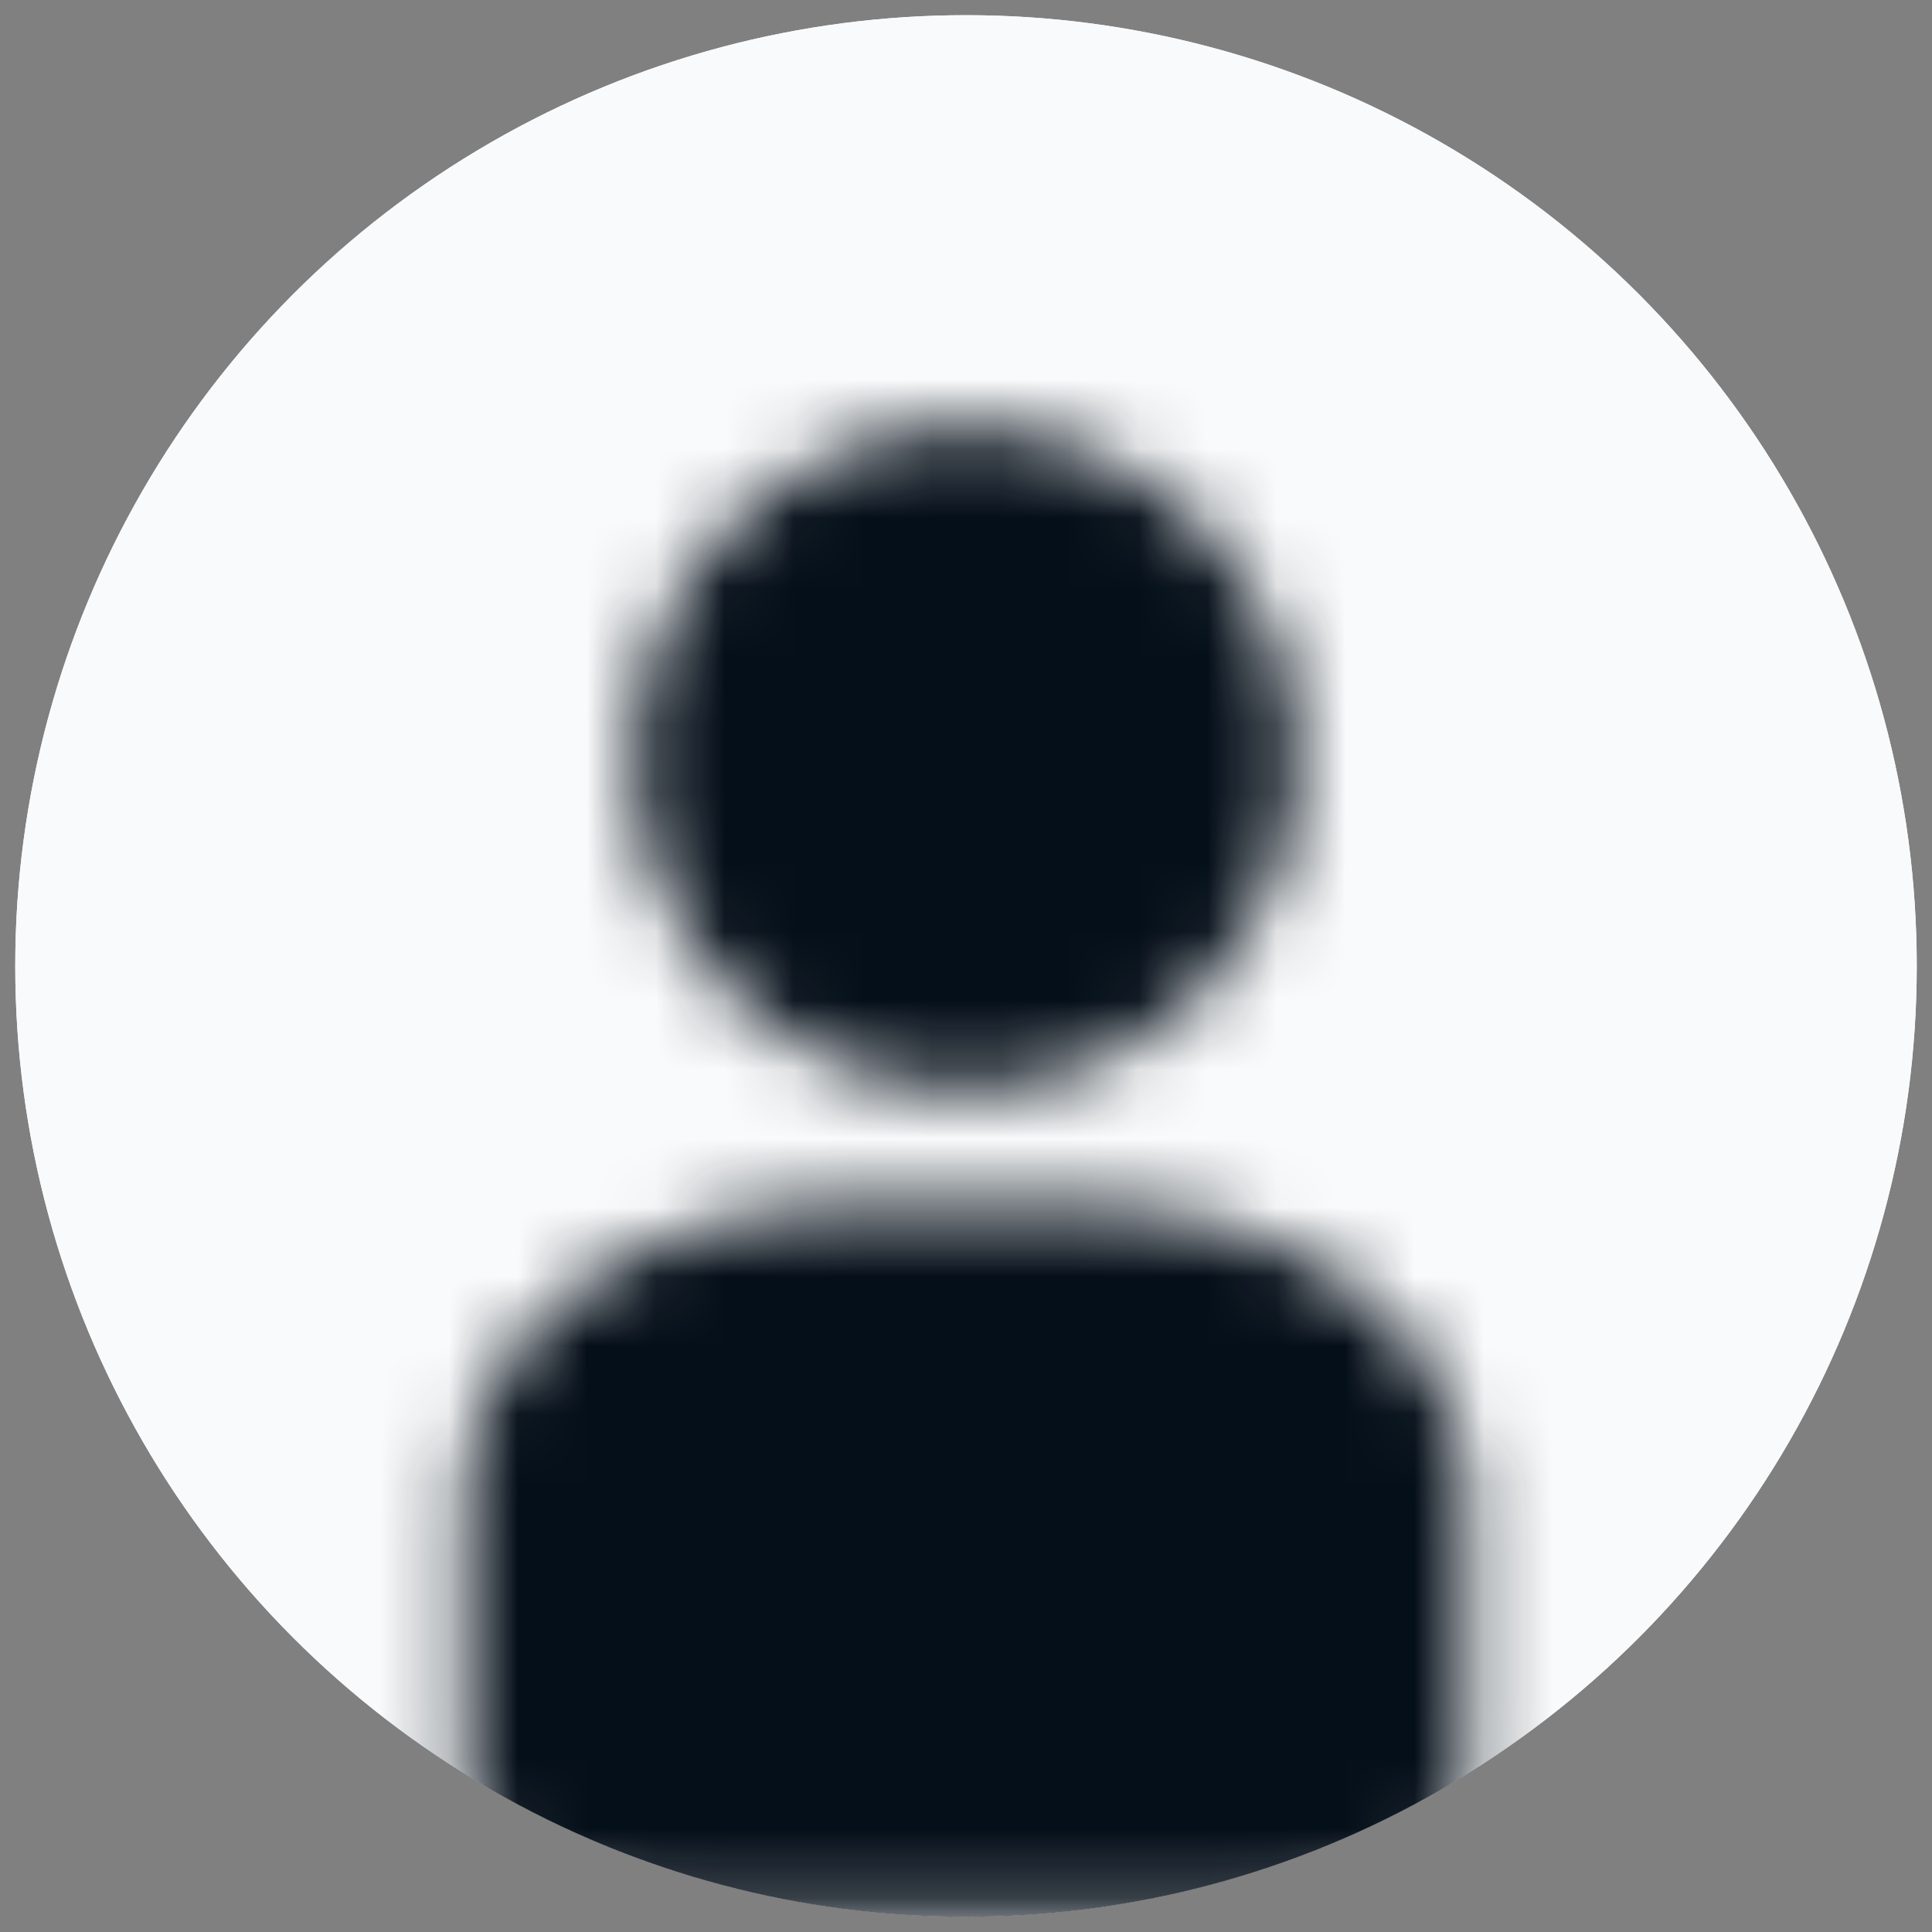 <svg width="28" height="28" viewBox="0 0 28 28" fill="none" xmlns="http://www.w3.org/2000/svg">
<rect x="0" y="0" width="28" height="28" fill="#808080" stroke="none"/>
<circle cx="14" cy="14" r="12.183" fill="#EFF0F5" stroke="#C4C7D6"/>
<circle cx="14" cy="14" r="12.183" fill="#EFF0F5" stroke="#C4C7D6"/>
<circle cx="14" cy="13.258" r="12.183" fill="#EFF0F5" stroke="#C4C7D6"/>
<circle cx="14" cy="13.258" r="12.183" fill="#EFF0F5" stroke="#C4C7D6"/>
<circle cx="14" cy="13.999" r="13.779" fill="#F9FAFB"/>
<mask id="mask0" mask-type="alpha" maskUnits="userSpaceOnUse" x="6" y="6" width="16" height="22">
<path d="M14 15.794C16.649 15.794 18.797 13.647 18.797 10.997C18.797 8.348 16.649 6.2 14 6.2C11.35 6.2 9.202 8.348 9.202 10.997C9.202 13.647 11.35 15.794 14 15.794Z" fill="#050F19"/>
<path d="M6.734 21.618V25.759C6.734 26.295 7.019 26.809 7.526 27.188C8.034 27.567 8.722 27.78 9.439 27.78H18.561C19.278 27.78 19.966 27.567 20.474 27.188C20.981 26.809 21.266 26.295 21.266 25.759V21.618C21.266 20.518 20.682 19.464 19.641 18.687C18.601 17.909 17.189 17.472 15.717 17.472H12.283C10.811 17.472 9.399 17.909 8.359 18.687C7.318 19.464 6.734 20.518 6.734 21.618V21.618Z" fill="#050F19"/>
</mask>
<g mask="url(#mask0)">
<circle cx="14" cy="14" r="13.779" fill="#050F19"/>
</g>
<circle cx="14" cy="13.999" r="13.779" fill="#F9FAFB"/>
<mask id="mask1" mask-type="alpha" maskUnits="userSpaceOnUse" x="6" y="6" width="16" height="22">
<path d="M14 15.794C16.649 15.794 18.797 13.647 18.797 10.997C18.797 8.348 16.649 6.2 14 6.2C11.35 6.2 9.202 8.348 9.202 10.997C9.202 13.647 11.35 15.794 14 15.794Z" fill="#050F19"/>
<path d="M6.734 21.618V25.759C6.734 26.295 7.019 26.809 7.526 27.188C8.034 27.567 8.722 27.78 9.439 27.78H18.561C19.278 27.78 19.966 27.567 20.474 27.188C20.981 26.809 21.266 26.295 21.266 25.759V21.618C21.266 20.518 20.682 19.464 19.641 18.687C18.601 17.909 17.189 17.472 15.717 17.472H12.283C10.811 17.472 9.399 17.909 8.359 18.687C7.318 19.464 6.734 20.518 6.734 21.618V21.618Z" fill="#050F19"/>
</mask>
<g mask="url(#mask1)">
<circle cx="14" cy="14" r="13.779" fill="#050F19"/>
</g>
</svg>
